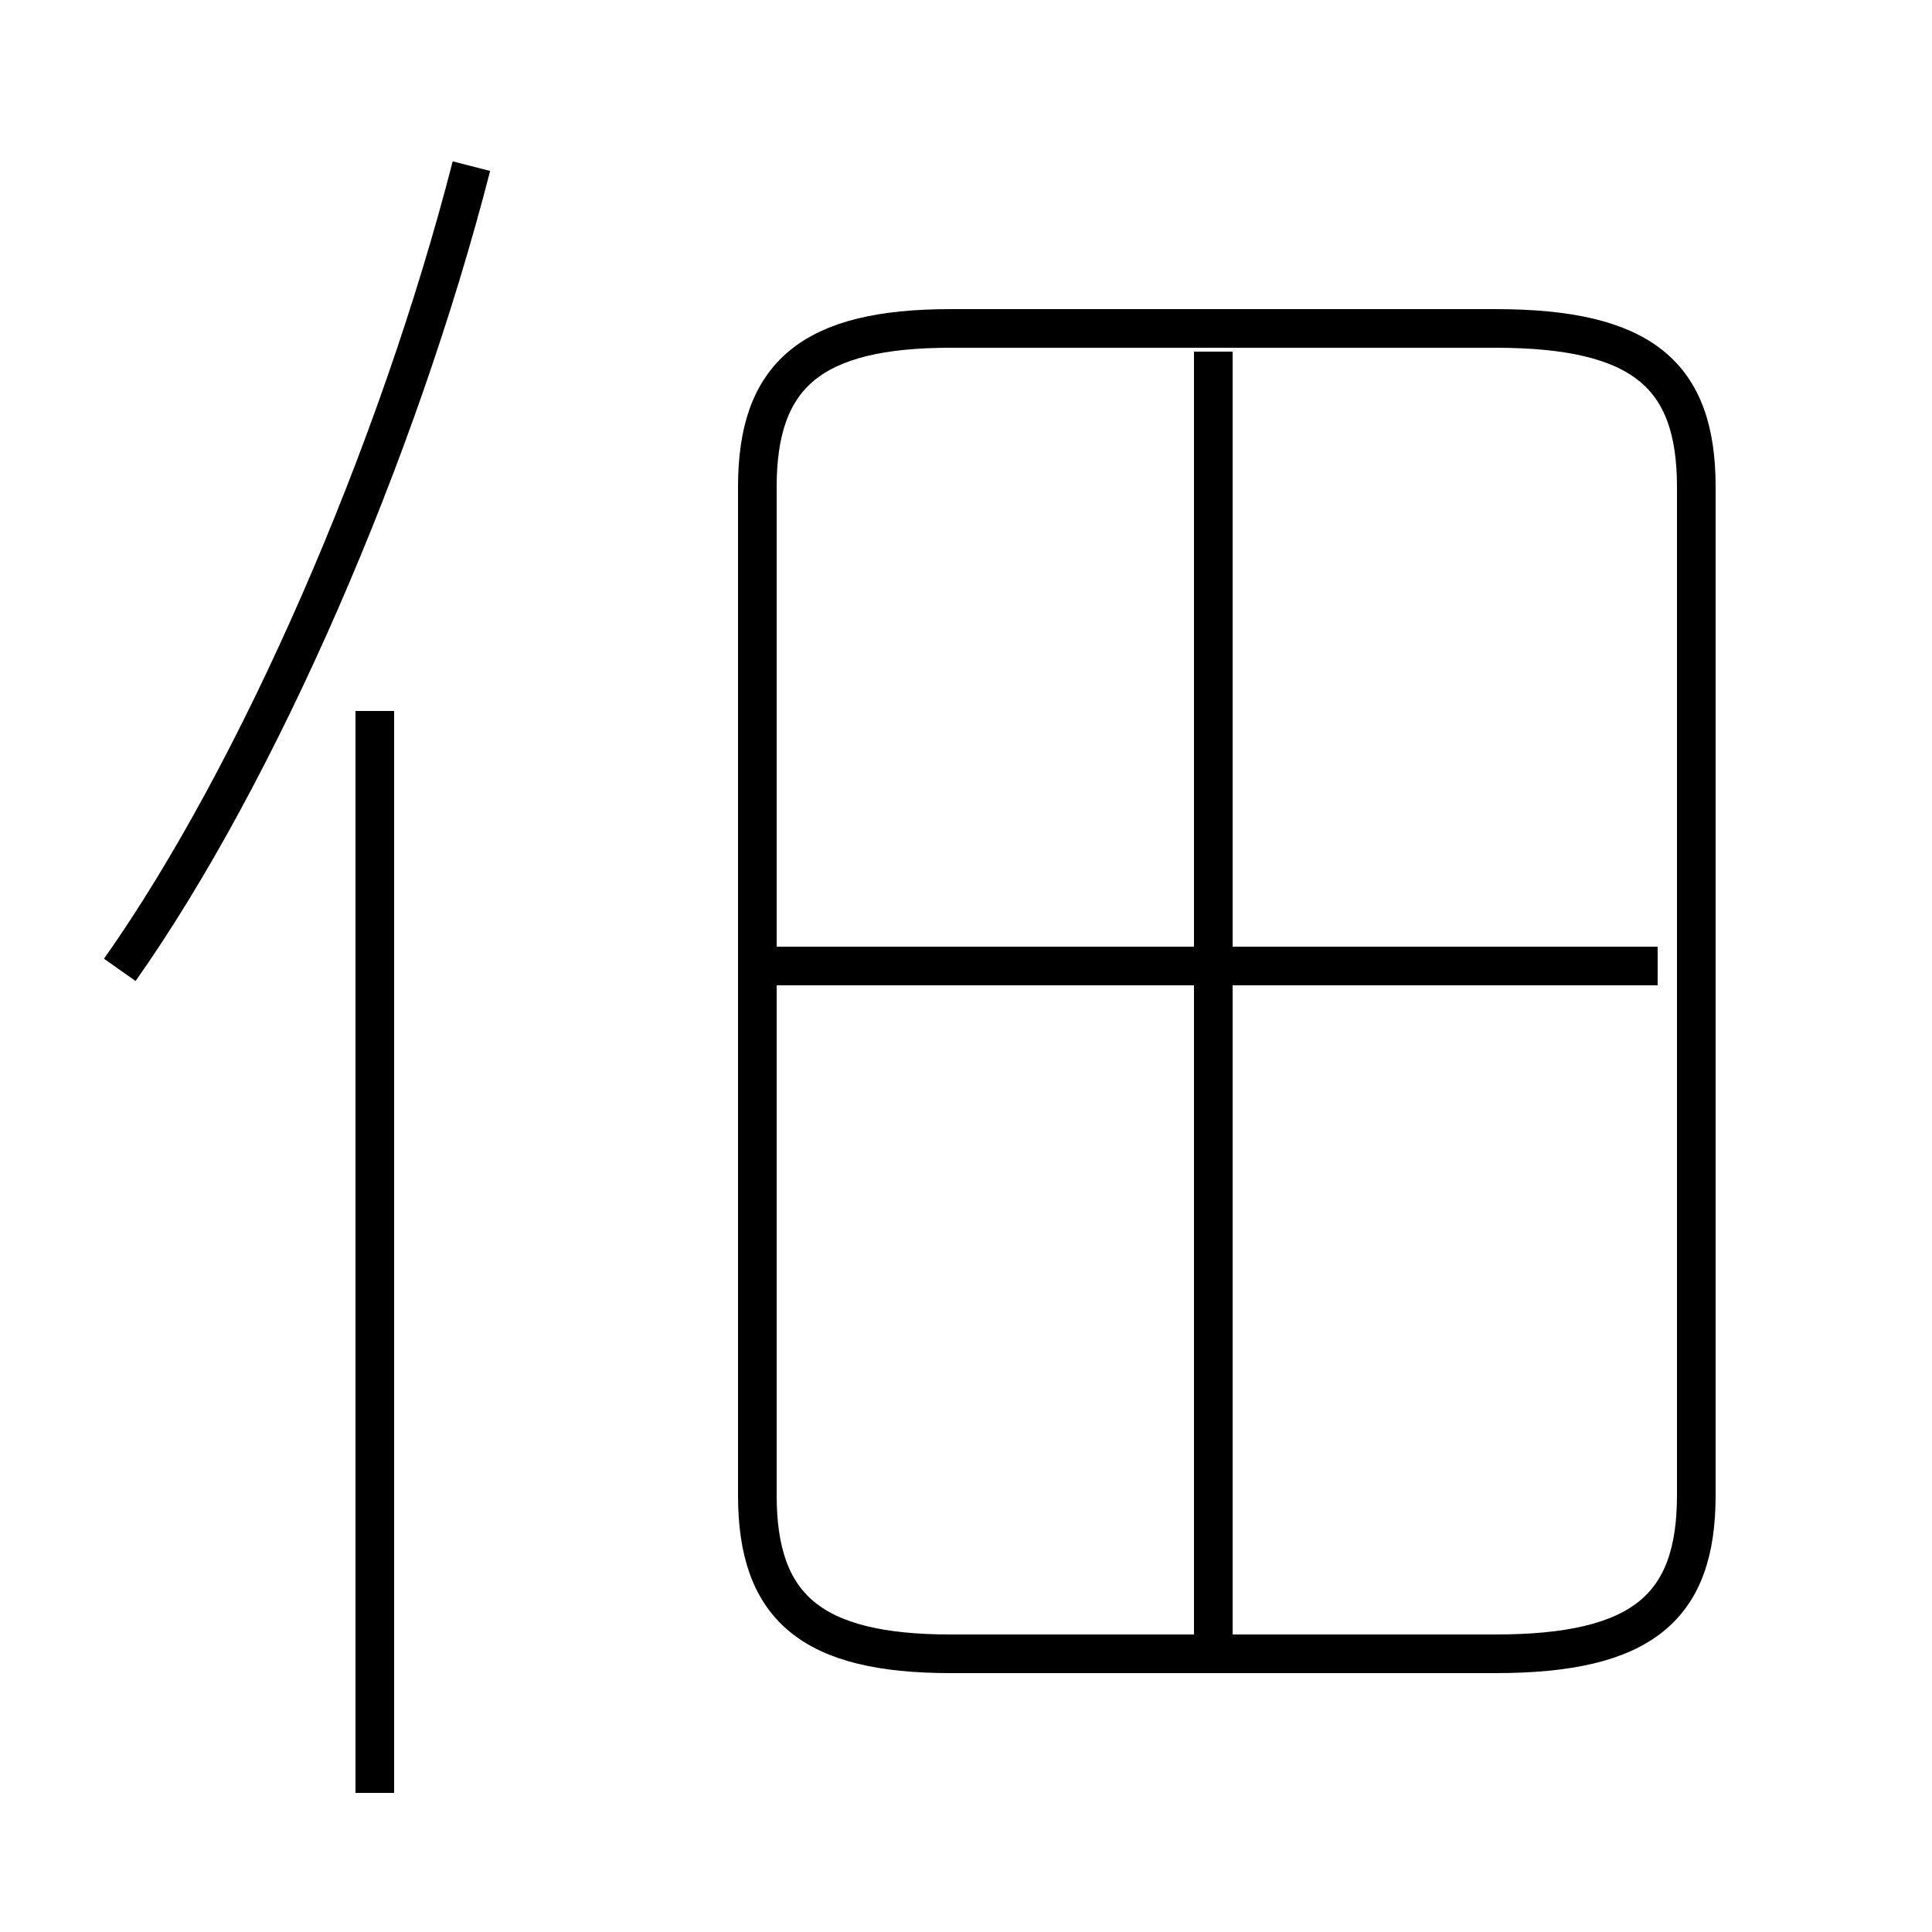 <?xml version='1.0' encoding='utf8'?>
<svg viewBox="0.0 -6.0 50.0 50.0" version="1.1" xmlns="http://www.w3.org/2000/svg">
<rect x="0.0" y="-6.0" width="50.0" height="50.0" fill="#808080" stroke="none"/>
<rect x="-1000" y="-1000" width="2000" height="2000" stroke="white" fill="white"/>
<g style="fill:white;stroke:#000000;  stroke-width:1">
<path d="M 24.6 -1.2 L 38.7 -1.2 C 42.5 -1.2 43.9 -2.4 43.9 -5.3 L 43.9 -31.4 C 43.9 -34.3 42.5 -35.5 38.7 -35.5 L 24.6 -35.5 C 21.0 -35.5 19.6 -34.3 19.6 -31.4 L 19.6 -5.3 C 19.6 -2.4 21.0 -1.2 24.6 -1.2 Z M 9.7 2.4 L 9.7 -25.6 M 3.1 -18.9 C 6.7 -24.0 10.3 -32.3 12.2 -39.7 M 31.4 -1.4 L 31.4 -34.9 M 42.9 -19.0 L 20.1 -19.0" transform="translate(0.0 38.0)" />
</g>
</svg>
